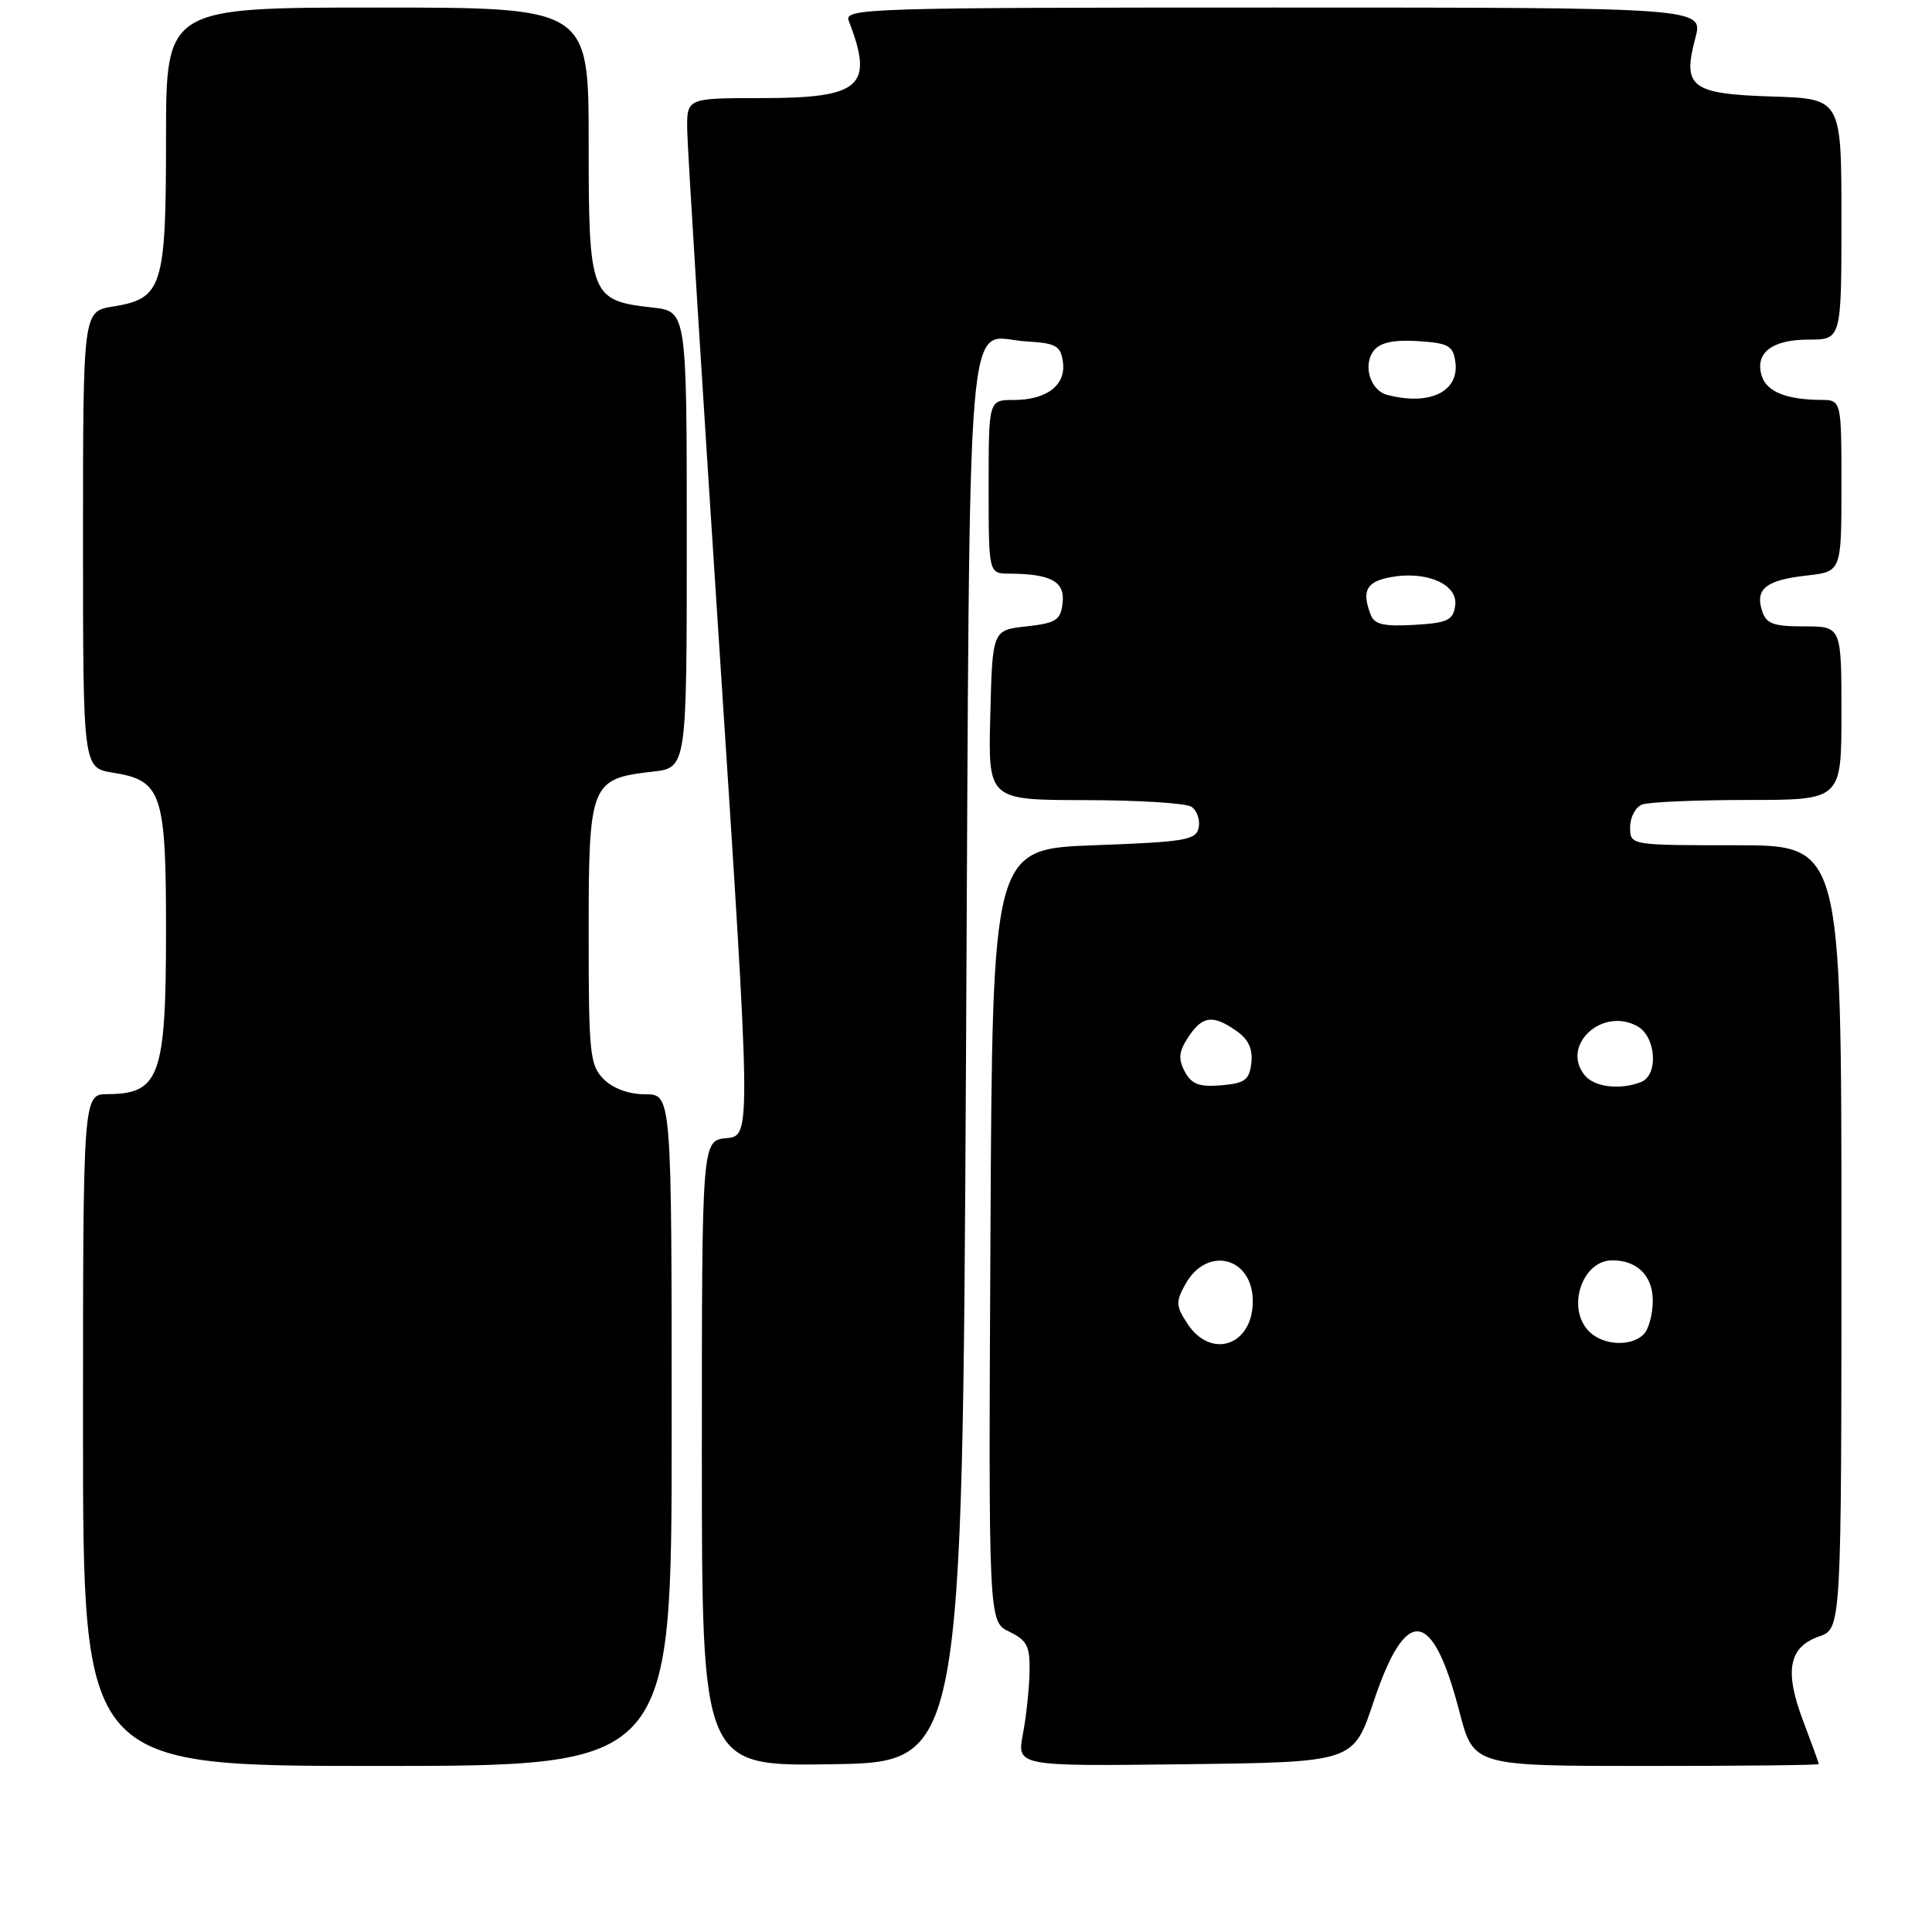 <?xml version="1.0" encoding="UTF-8" standalone="no"?>
<!DOCTYPE svg PUBLIC "-//W3C//DTD SVG 1.1//EN" "http://www.w3.org/Graphics/SVG/1.1/DTD/svg11.dtd" >
<svg xmlns="http://www.w3.org/2000/svg" xmlns:xlink="http://www.w3.org/1999/xlink" version="1.1" viewBox="0 0 256 256">
 <g >
 <path fill="currentColor"
d=" M 89.00 189.50 C 89.00 145.00 89.00 145.00 85.50 145.00 C 83.33 145.00 81.24 144.24 80.00 143.00 C 78.15 141.15 78.00 139.67 78.00 123.65 C 78.00 103.79 78.24 103.18 86.46 102.25 C 91.00 101.74 91.00 101.74 91.00 71.50 C 91.00 41.26 91.00 41.26 86.46 40.75 C 78.21 39.82 78.00 39.27 78.00 18.85 C 78.00 1.00 78.00 1.00 50.00 1.00 C 22.00 1.00 22.00 1.00 22.00 18.28 C 22.00 38.08 21.53 39.57 14.95 40.62 C 11.00 41.26 11.00 41.26 11.00 71.50 C 11.00 101.74 11.00 101.74 14.95 102.38 C 21.44 103.41 22.00 105.07 22.00 123.29 C 22.00 142.61 21.16 144.95 14.25 144.98 C 11.00 145.00 11.00 145.00 11.00 189.50 C 11.00 234.00 11.00 234.00 50.00 234.00 C 89.00 234.00 89.00 234.00 89.00 189.50 Z  M 128.00 140.21 C 128.56 35.98 127.82 44.77 136.00 45.24 C 139.92 45.47 140.54 45.81 140.84 47.94 C 141.28 51.02 138.72 53.00 134.31 53.00 C 131.00 53.00 131.00 53.00 131.00 64.50 C 131.00 76.00 131.00 76.00 133.75 76.01 C 139.26 76.04 141.13 77.06 140.80 79.88 C 140.54 82.18 139.96 82.56 136.00 83.00 C 131.50 83.50 131.50 83.50 131.22 94.75 C 130.93 106.00 130.93 106.00 143.72 106.02 C 150.75 106.02 157.11 106.42 157.85 106.89 C 158.59 107.36 159.03 108.59 158.84 109.62 C 158.51 111.32 157.18 111.55 144.99 112.00 C 131.50 112.50 131.50 112.50 131.24 163.69 C 130.98 214.88 130.98 214.88 133.74 216.21 C 136.09 217.35 136.49 218.13 136.42 221.52 C 136.38 223.71 135.99 227.42 135.54 229.77 C 134.74 234.04 134.74 234.04 157.04 233.77 C 179.33 233.50 179.33 233.50 181.98 225.57 C 186.29 212.64 189.81 213.03 193.38 226.81 C 195.25 234.00 195.25 234.00 218.12 234.00 C 230.71 234.00 241.00 233.89 241.00 233.75 C 241.00 233.61 240.07 231.06 238.94 228.07 C 236.41 221.42 237.00 218.24 241.04 216.84 C 244.00 215.80 244.00 215.80 244.00 163.90 C 244.00 112.00 244.00 112.00 230.00 112.00 C 216.00 112.00 216.00 112.00 216.00 109.61 C 216.00 108.29 216.71 106.94 217.58 106.61 C 218.45 106.27 224.75 106.00 231.58 106.00 C 244.00 106.00 244.00 106.00 244.00 94.50 C 244.00 83.00 244.00 83.00 239.07 83.00 C 234.93 83.00 234.03 82.66 233.47 80.90 C 232.55 78.02 234.03 76.86 239.41 76.26 C 244.00 75.74 244.00 75.74 244.00 64.37 C 244.00 53.00 244.00 53.00 241.25 52.99 C 236.74 52.96 234.10 51.90 233.45 49.84 C 232.48 46.79 234.77 45.00 239.62 45.00 C 244.00 45.00 244.00 45.00 244.00 29.04 C 244.00 13.08 244.00 13.08 234.86 12.79 C 224.06 12.45 222.90 11.57 224.64 5.04 C 225.72 1.00 225.72 1.00 168.75 1.00 C 114.91 1.00 111.82 1.10 112.46 2.75 C 115.84 11.49 114.12 13.00 100.81 13.00 C 91.00 13.00 91.00 13.00 91.06 17.25 C 91.09 19.59 93.01 50.52 95.33 86.00 C 99.54 150.50 99.54 150.50 96.27 150.81 C 93.00 151.12 93.00 151.12 93.00 192.58 C 93.00 234.05 93.00 234.05 110.25 233.77 C 127.50 233.50 127.50 233.50 128.00 140.21 Z  M 157.33 175.38 C 155.80 173.04 155.77 172.50 157.09 170.13 C 159.96 165.02 166.00 166.57 166.00 172.42 C 166.00 178.30 160.48 180.19 157.33 175.38 Z  M 210.57 176.43 C 207.52 173.38 209.60 167.00 213.64 167.00 C 216.94 167.00 219.00 169.05 219.00 172.34 C 219.00 174.13 218.46 176.14 217.80 176.80 C 216.12 178.48 212.44 178.29 210.57 176.43 Z  M 156.99 141.99 C 156.10 140.31 156.19 139.35 157.45 137.43 C 159.32 134.59 160.71 134.41 163.83 136.60 C 165.43 137.71 166.02 138.99 165.81 140.85 C 165.54 143.11 164.96 143.54 161.82 143.81 C 158.90 144.05 157.89 143.67 156.99 141.99 Z  M 210.01 142.51 C 206.76 138.59 212.19 133.42 216.91 135.95 C 219.45 137.31 219.81 142.48 217.42 143.39 C 214.66 144.45 211.29 144.05 210.01 142.51 Z  M 181.63 81.47 C 180.40 78.28 181.04 77.08 184.26 76.48 C 189.02 75.59 193.22 77.43 192.82 80.25 C 192.54 82.20 191.82 82.54 187.38 82.80 C 183.38 83.03 182.11 82.74 181.63 81.47 Z  M 183.80 52.32 C 181.53 51.72 180.53 48.28 182.08 46.40 C 182.93 45.37 184.76 45.00 187.91 45.20 C 191.92 45.46 192.54 45.81 192.84 47.94 C 193.40 51.89 189.44 53.81 183.80 52.32 Z "/>
</g>
</svg>